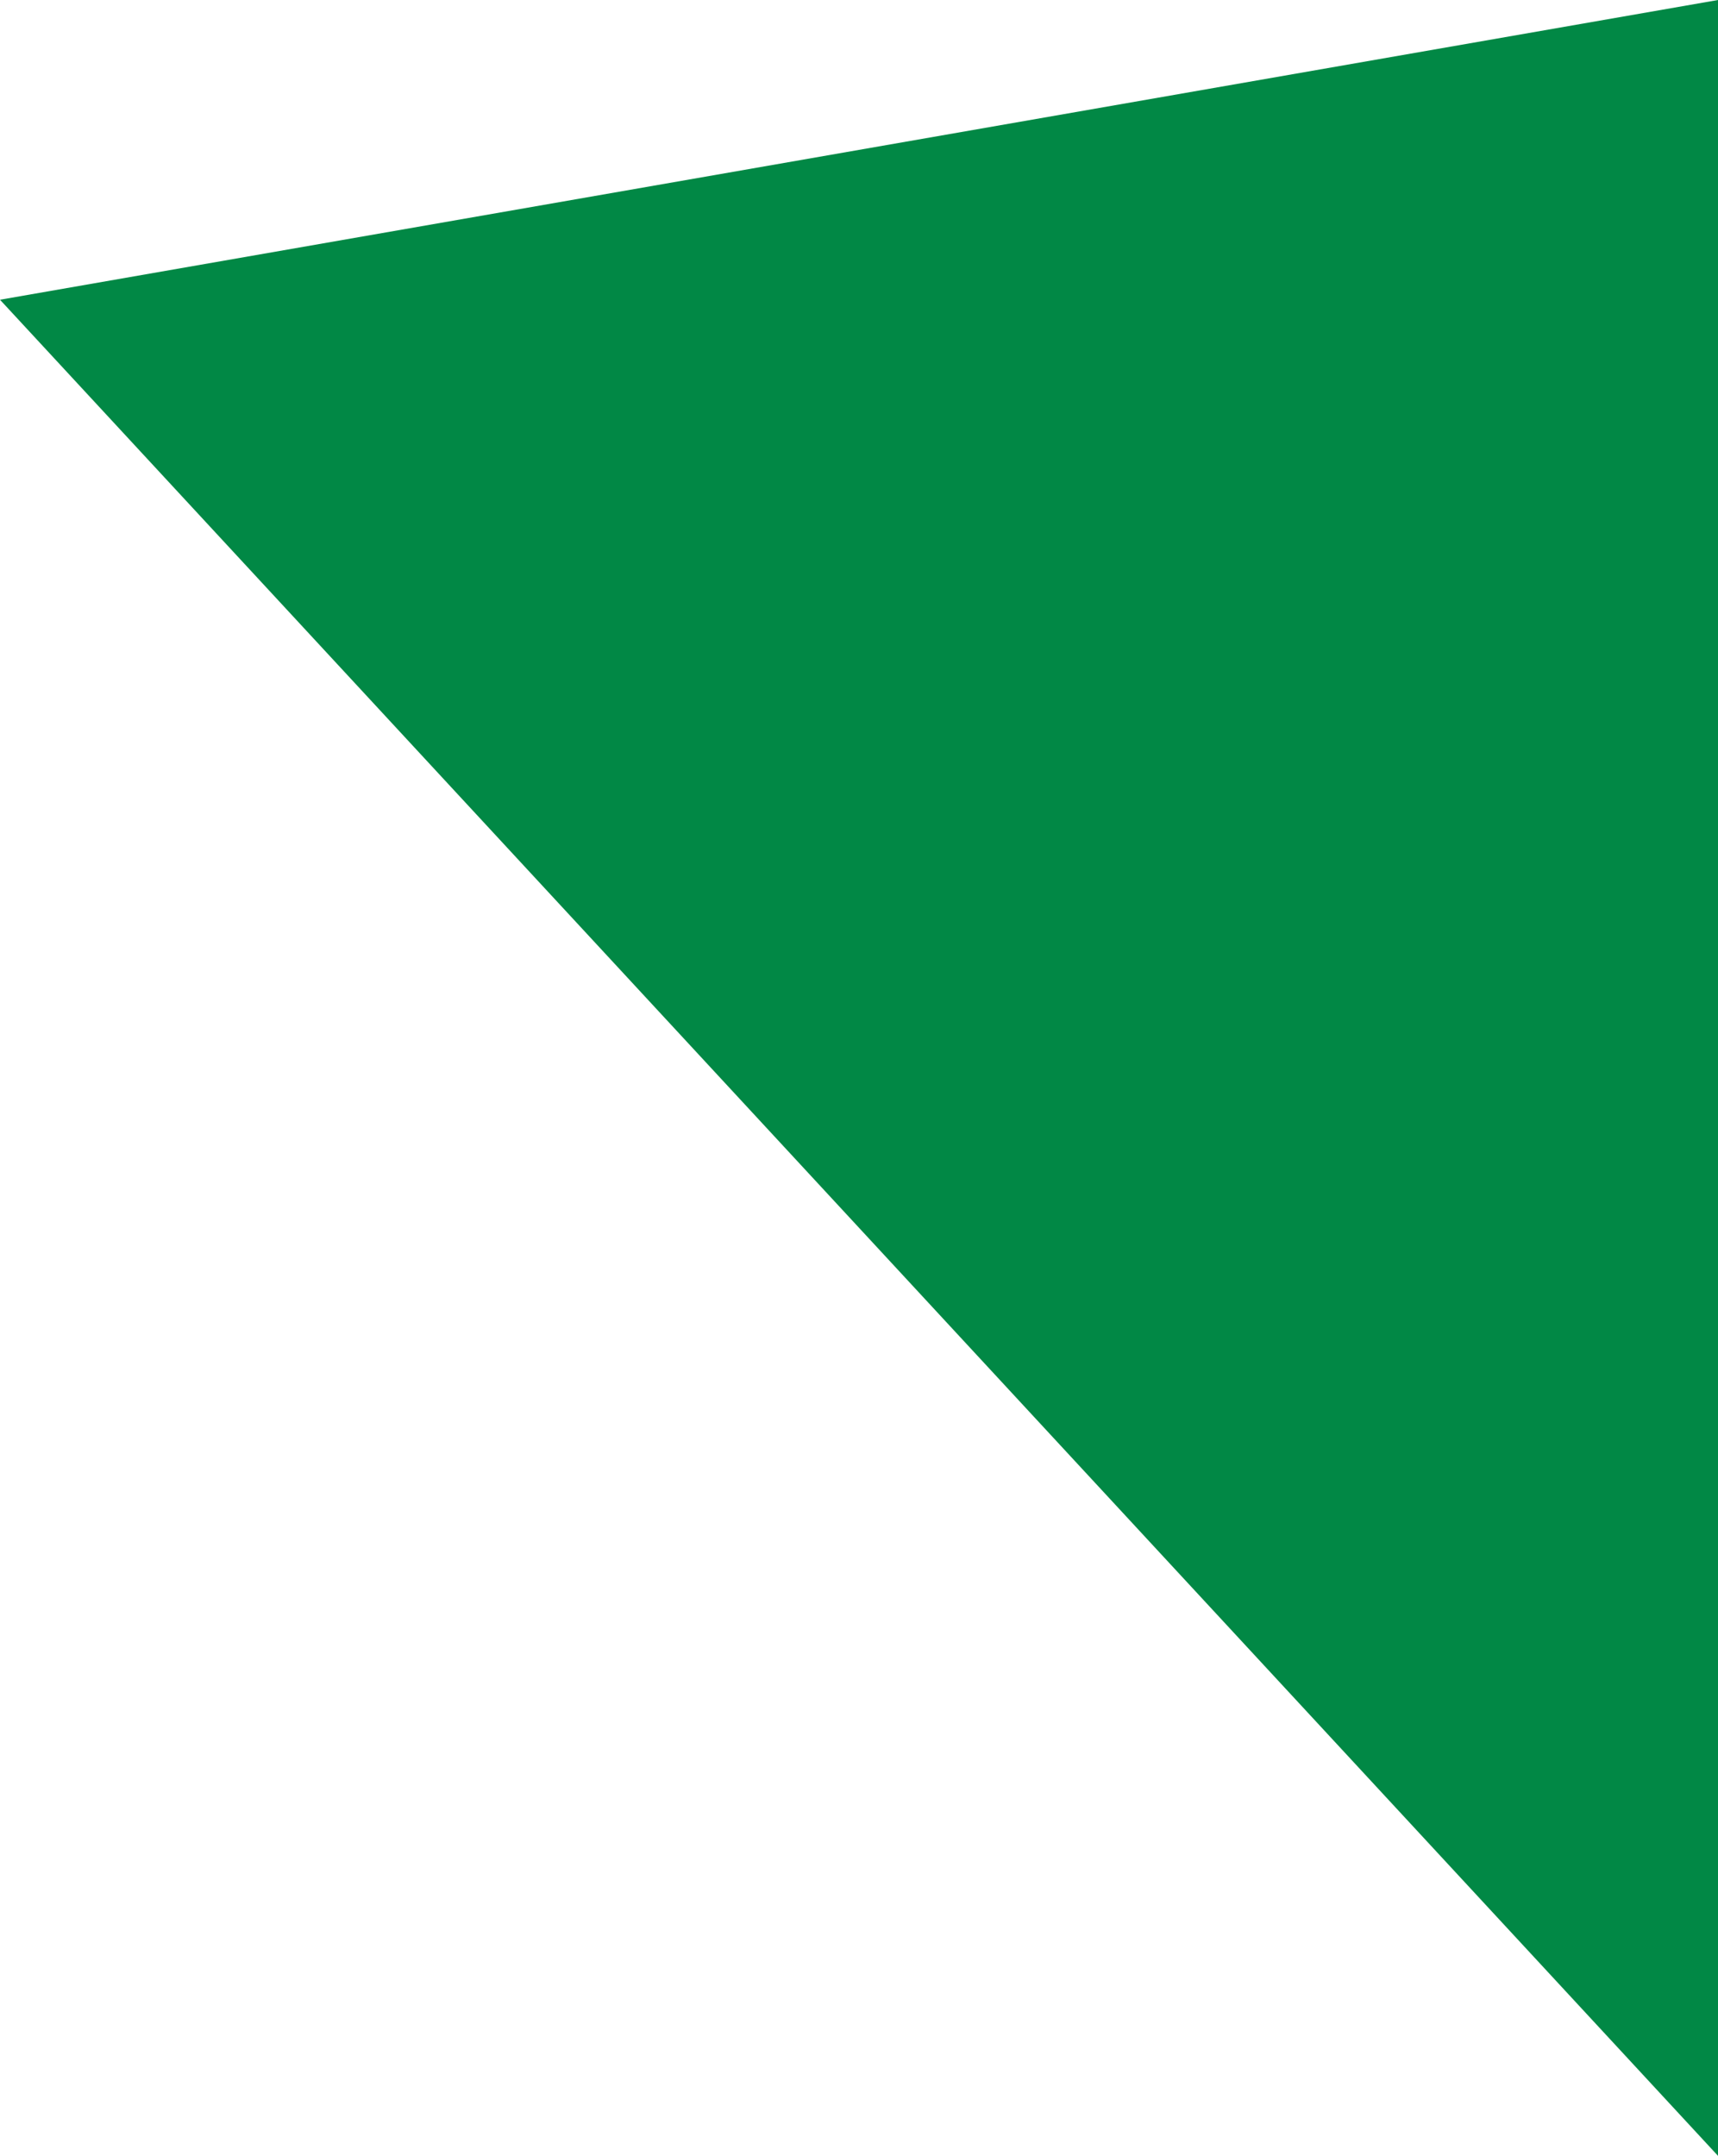 <?xml version="1.0" encoding="utf-8"?>
<!-- Generator: Adobe Illustrator 19.2.1, SVG Export Plug-In . SVG Version: 6.00 Build 0)  -->
<svg version="1.1" id="Layer_1" xmlns="http://www.w3.org/2000/svg" xmlns:xlink="http://www.w3.org/1999/xlink" x="0px" y="0px"
	 viewBox="0 0 226.5 284.1" style="enable-background:new 0 0 226.5 284.1;" xml:space="preserve">
<style type="text/css">
	.st0{fill:#018845;}
</style>
<polygon class="st0" points="0,39.5 226.5,284.1 226.5,0 "/>
</svg>
